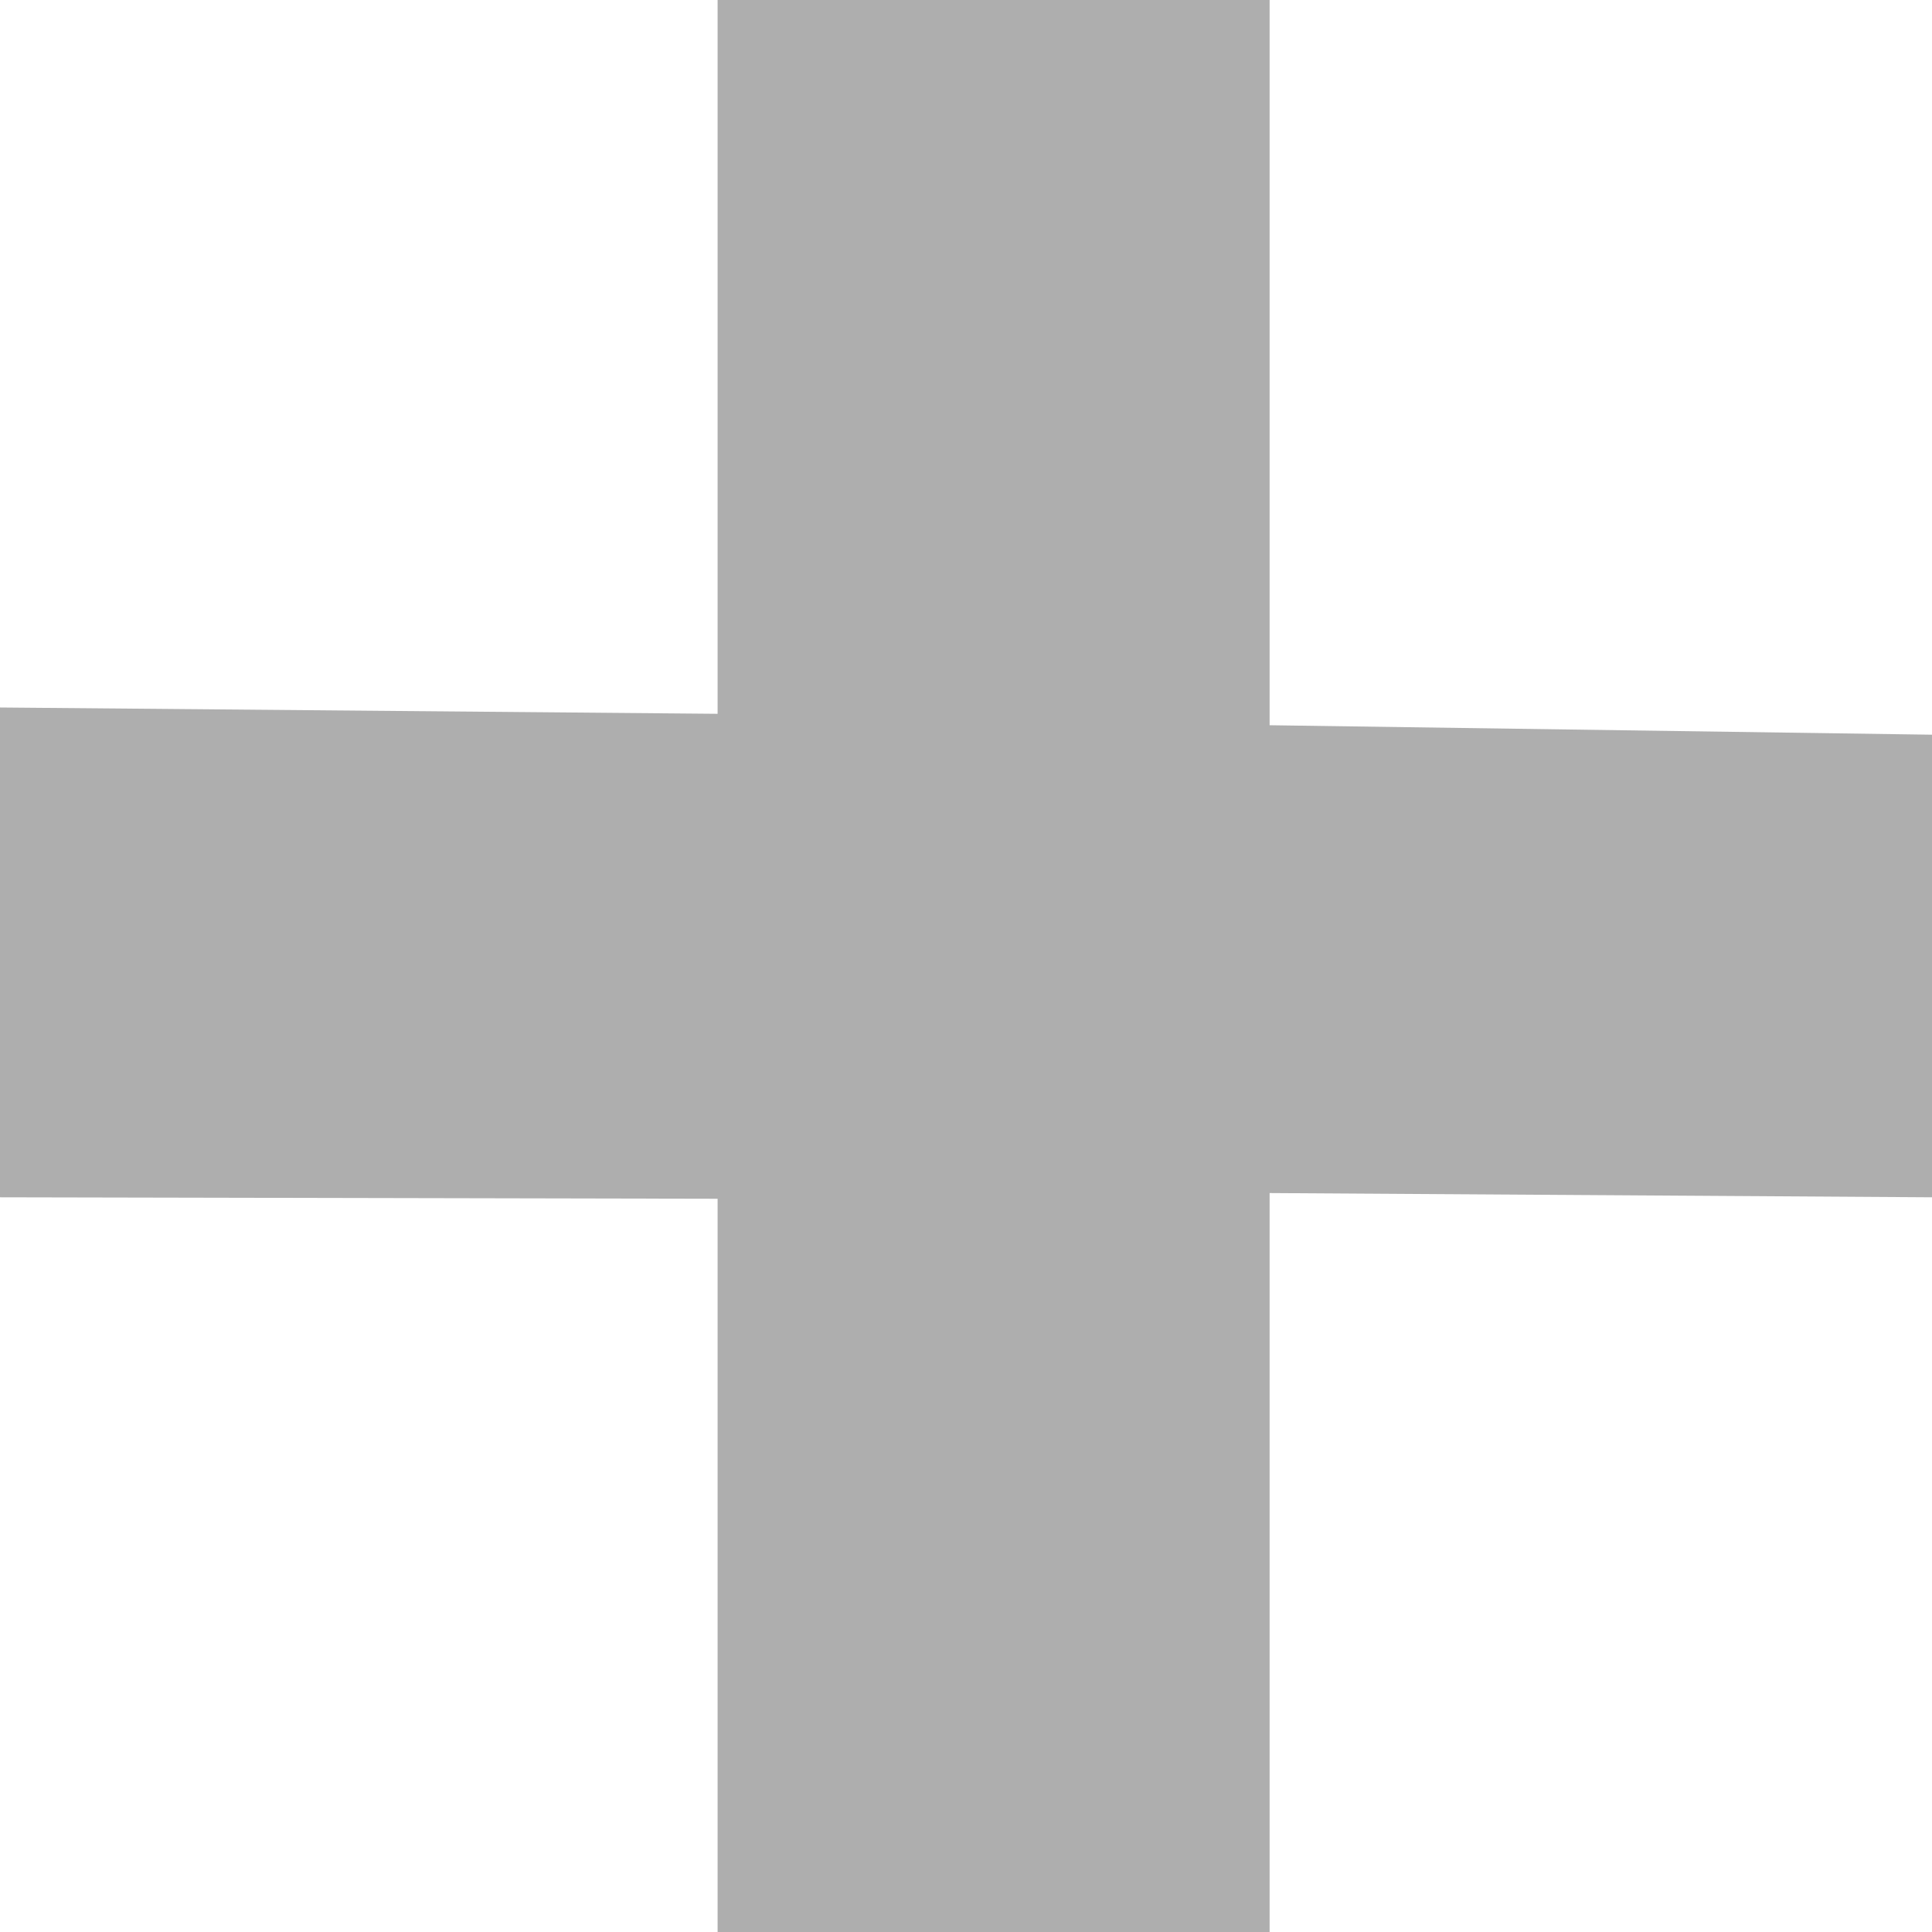 <svg width="82" xmlns="http://www.w3.org/2000/svg" height="82" viewBox="-18 -35 82 82" fill="none"><path d="M12.457-35h23.429v30.781L64-3.817v19.634l-28.114-.18V47H12.457V15.879L-18 15.817V-4.972l30.457.268V-35Z" style="fill: rgb(174, 174, 174); fill-opacity: 1;" class="fills" data-testid="Rectangle"/></svg>